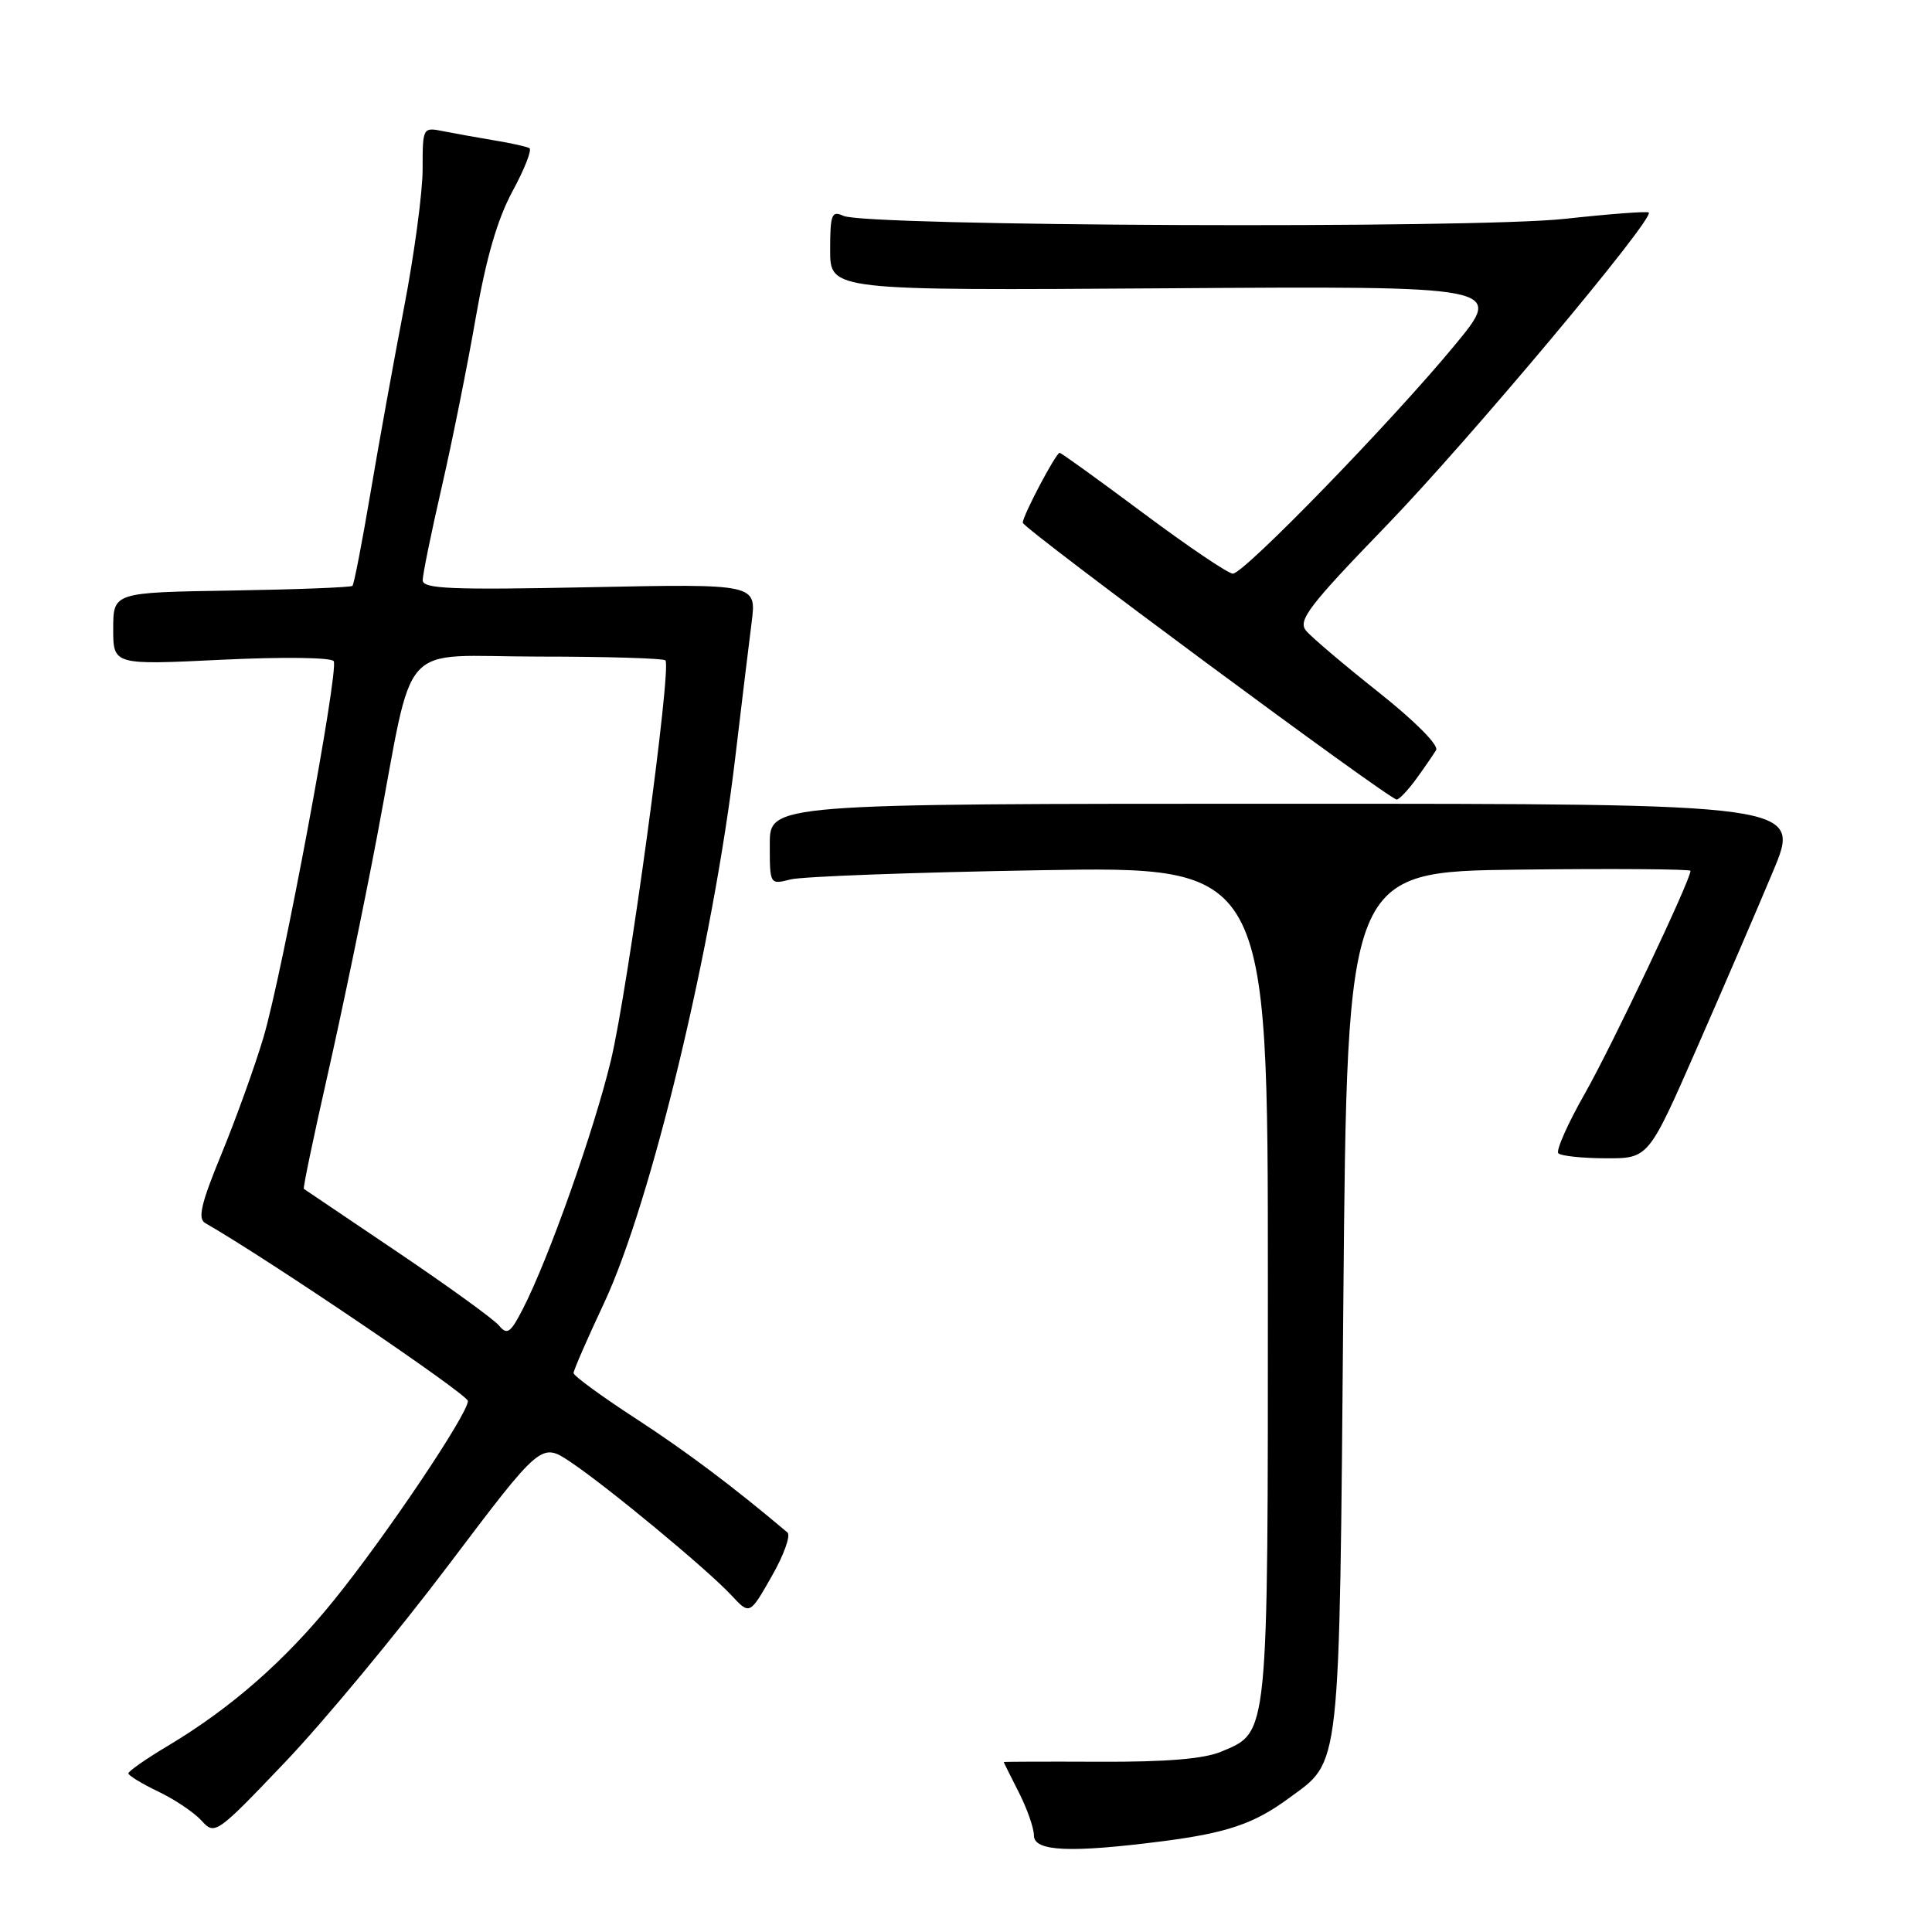 <?xml version="1.0" encoding="UTF-8" standalone="no"?>
<!DOCTYPE svg PUBLIC "-//W3C//DTD SVG 1.1//EN" "http://www.w3.org/Graphics/SVG/1.1/DTD/svg11.dtd" >
<svg xmlns="http://www.w3.org/2000/svg" xmlns:xlink="http://www.w3.org/1999/xlink" version="1.1" viewBox="0 0 256 256">
 <g >
 <path fill="currentColor"
d=" M 154.00 243.98 C 162.60 242.87 166.17 241.66 170.75 238.29 C 177.73 233.16 177.45 235.71 178.00 172.50 C 178.50 115.50 178.50 115.50 201.25 115.23 C 213.76 115.08 224.00 115.16 224.00 115.39 C 224.00 116.64 213.62 138.52 210.03 144.85 C 207.73 148.89 206.14 152.48 206.49 152.82 C 206.84 153.17 209.67 153.47 212.78 153.48 C 218.43 153.50 218.43 153.50 224.79 139.00 C 228.29 131.03 232.85 120.45 234.92 115.50 C 238.70 106.50 238.70 106.50 170.35 106.50 C 102.00 106.50 102.00 106.50 102.00 111.87 C 102.00 117.22 102.00 117.23 104.75 116.53 C 106.26 116.14 121.11 115.59 137.75 115.31 C 168.00 114.79 168.00 114.79 168.00 169.94 C 168.00 230.76 168.13 229.44 161.80 232.11 C 159.53 233.06 154.51 233.48 145.75 233.44 C 138.74 233.41 133.00 233.43 133.00 233.48 C 133.00 233.53 133.90 235.34 135.00 237.50 C 136.10 239.66 137.00 242.23 137.00 243.21 C 137.00 245.33 141.81 245.54 154.00 243.98 Z  M 59.39 207.43 C 71.71 191.12 71.71 191.12 75.61 193.73 C 80.52 197.02 93.73 207.96 96.92 211.39 C 99.34 213.99 99.34 213.99 102.25 208.88 C 103.86 206.07 104.80 203.45 104.34 203.06 C 97.15 196.99 91.02 192.38 84.25 187.97 C 79.71 185.02 76.00 182.30 76.00 181.94 C 76.00 181.57 77.81 177.41 80.03 172.69 C 86.27 159.37 94.46 125.36 97.41 100.50 C 98.26 93.35 99.24 85.22 99.60 82.43 C 100.24 77.36 100.24 77.36 78.12 77.81 C 59.75 78.18 56.00 78.03 56.01 76.88 C 56.01 76.12 57.15 70.55 58.54 64.50 C 59.93 58.45 61.95 48.37 63.04 42.09 C 64.41 34.21 65.91 29.04 67.91 25.34 C 69.51 22.40 70.51 19.83 70.15 19.63 C 69.79 19.43 67.70 18.96 65.50 18.60 C 63.30 18.23 60.26 17.69 58.75 17.39 C 56.01 16.84 56.00 16.87 56.00 22.41 C 56.00 25.48 54.89 33.73 53.54 40.74 C 52.19 47.76 50.18 58.85 49.08 65.38 C 47.97 71.92 46.91 77.43 46.70 77.63 C 46.50 77.83 39.28 78.11 30.67 78.25 C 15.01 78.50 15.01 78.50 15.00 83.31 C 15.00 88.12 15.00 88.12 29.36 87.42 C 37.50 87.03 43.93 87.11 44.22 87.61 C 44.92 88.86 37.42 129.01 34.90 137.50 C 33.75 141.35 31.25 148.28 29.35 152.90 C 26.65 159.45 26.17 161.48 27.19 162.06 C 35.59 166.88 62.00 184.77 62.00 185.64 C 62.00 187.36 51.16 203.49 44.28 212.00 C 37.77 220.06 30.64 226.31 22.25 231.33 C 19.36 233.05 17.01 234.70 17.01 234.98 C 17.02 235.27 18.81 236.36 20.99 237.40 C 23.18 238.45 25.76 240.19 26.73 241.27 C 28.46 243.18 28.70 243.02 37.78 233.49 C 42.89 228.13 52.61 216.41 59.39 207.43 Z  M 187.63 103.25 C 188.73 101.74 189.92 100.00 190.29 99.39 C 190.67 98.75 187.45 95.51 182.65 91.71 C 178.09 88.09 173.77 84.43 173.06 83.57 C 171.94 82.22 173.41 80.29 183.72 69.63 C 194.64 58.33 219.24 28.98 218.47 28.16 C 218.29 27.97 213.28 28.35 207.32 29.00 C 195.19 30.32 114.74 29.99 111.75 28.60 C 110.20 27.88 110.00 28.40 110.00 33.14 C 110.00 38.50 110.00 38.50 154.61 38.20 C 199.22 37.90 199.22 37.90 192.86 45.62 C 184.56 55.70 164.82 76.03 163.36 76.01 C 162.74 76.01 157.40 72.40 151.50 68.00 C 145.60 63.60 140.61 60.00 140.41 60.00 C 139.92 60.00 135.54 68.29 135.52 69.26 C 135.50 69.99 183.89 105.81 185.06 105.94 C 185.37 105.97 186.52 104.76 187.63 103.25 Z  M 66.12 175.64 C 65.43 174.81 59.38 170.43 52.68 165.91 C 45.98 161.40 40.39 157.62 40.26 157.53 C 40.13 157.43 41.55 150.64 43.41 142.43 C 45.27 134.22 48.23 119.98 49.97 110.79 C 55.04 84.07 52.40 87.00 71.38 87.00 C 80.34 87.00 87.89 87.23 88.17 87.50 C 89.04 88.37 83.22 131.04 80.95 140.50 C 78.72 149.78 72.72 166.74 69.31 173.38 C 67.65 176.63 67.20 176.95 66.12 175.64 Z "/>
</g>
</svg>